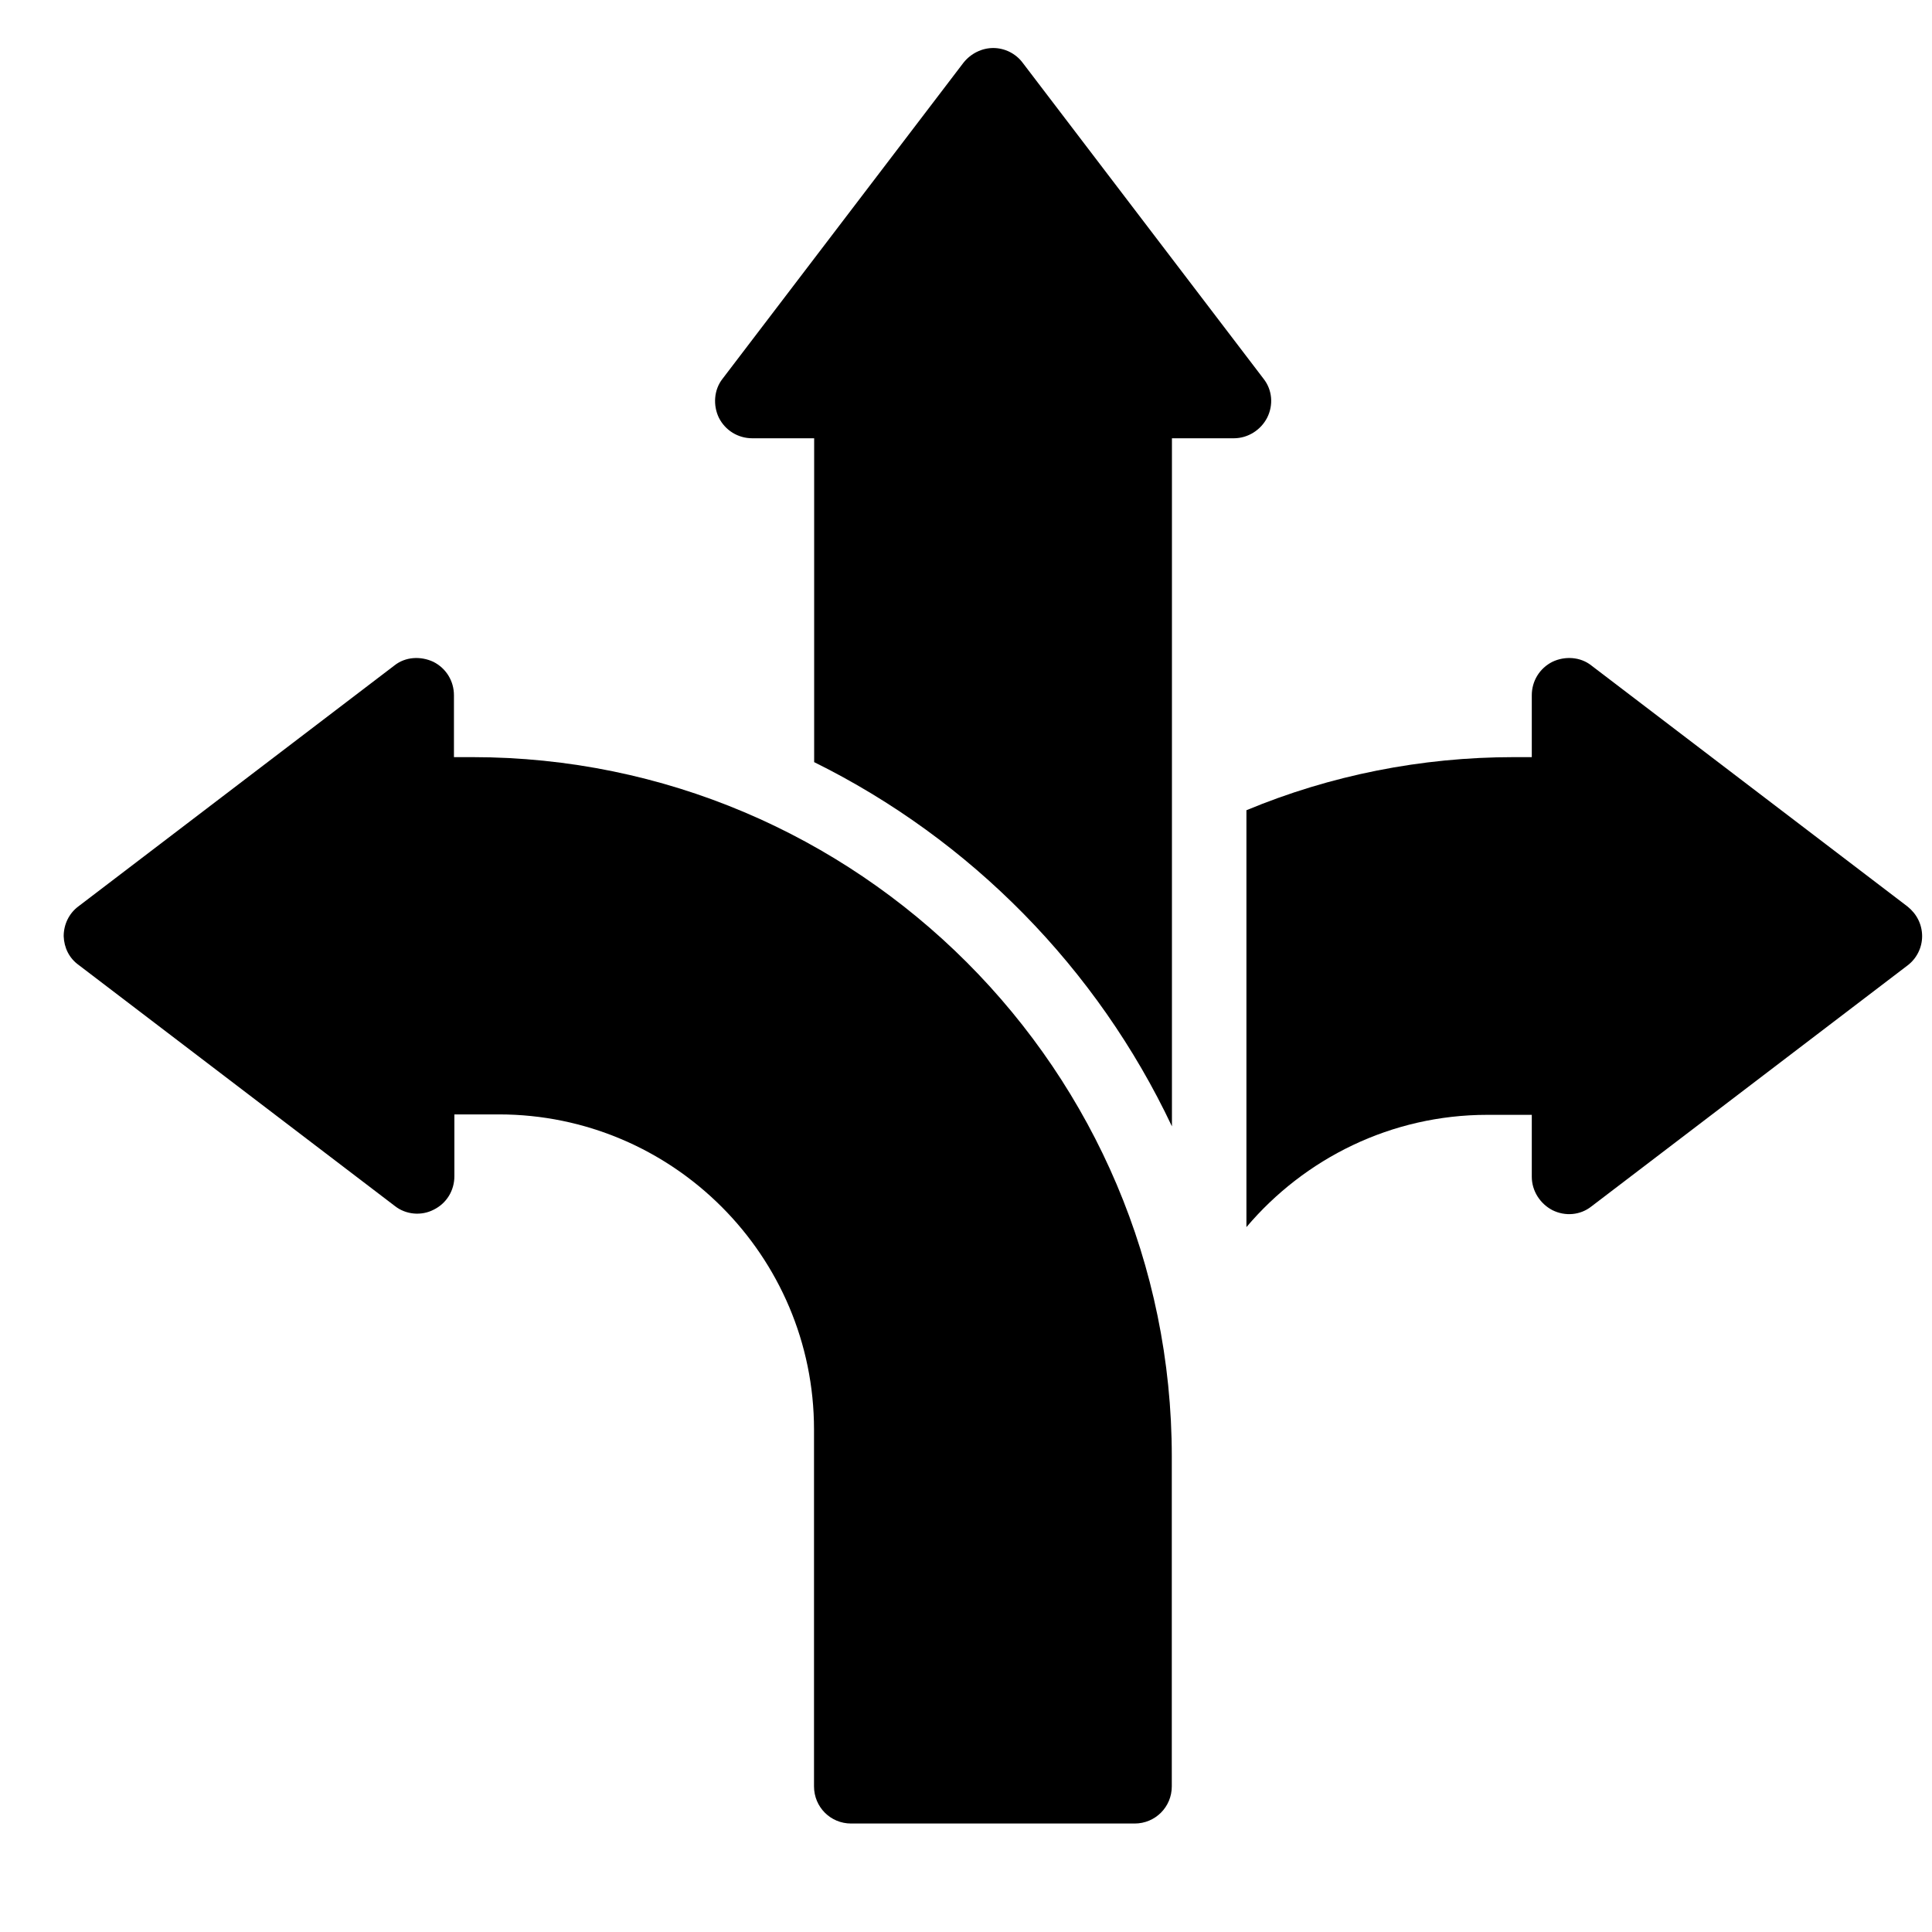 <svg width="27" height="27" viewBox="0 0 27 27" fill="none" xmlns="http://www.w3.org/2000/svg">
<g clip-path="url(#clip0_297_15850)">
<path d="M17.709 5.837C17.799 5.658 17.78 5.447 17.658 5.293L14.291 0.876C14.195 0.748 14.041 0.671 13.881 0.671C13.721 0.671 13.567 0.748 13.465 0.876L10.098 5.293C9.976 5.447 9.963 5.664 10.046 5.837C10.136 6.016 10.315 6.125 10.514 6.125H11.378V10.651C13.567 11.733 15.334 13.532 16.378 15.741V6.125H17.242C17.44 6.125 17.62 6.01 17.709 5.837Z" fill="#1A1A1A" style="fill:#1A1A1A;fill:color(display-p3 0.102 0.102 0.102);fill-opacity:1;"/>
<path d="M22.239 9.3C22.086 9.178 21.868 9.166 21.695 9.249C21.516 9.339 21.407 9.518 21.407 9.716V10.581H21.158C19.858 10.581 18.59 10.836 17.419 11.323V17.149C18.232 16.189 19.442 15.58 20.786 15.58H21.407V16.445C21.407 16.643 21.523 16.822 21.695 16.912C21.875 17.002 22.086 16.982 22.239 16.861L26.657 13.493C26.785 13.397 26.862 13.244 26.862 13.084C26.862 12.917 26.785 12.77 26.657 12.668L22.239 9.3Z" fill="#1A1A1A" style="fill:#1A1A1A;fill:color(display-p3 0.102 0.102 0.102);fill-opacity:1;"/>
<path d="M1.101 13.487L5.518 16.854C5.672 16.976 5.89 16.995 6.062 16.905C6.242 16.816 6.35 16.637 6.35 16.438V15.574H6.971C9.404 15.574 11.376 17.552 11.376 19.978V24.965C11.376 25.253 11.606 25.484 11.894 25.484H15.857C16.145 25.484 16.376 25.253 16.376 24.965V20.356C16.376 14.966 11.991 10.581 6.6 10.581H6.344V9.716C6.344 9.518 6.235 9.339 6.056 9.249C5.877 9.166 5.665 9.178 5.512 9.3L1.094 12.668C0.966 12.764 0.89 12.917 0.89 13.084C0.896 13.244 0.966 13.391 1.101 13.487Z" fill="#1A1A1A" style="fill:#1A1A1A;fill:color(display-p3 0.102 0.102 0.102);fill-opacity:1;"/>
</g>
<defs>
<clipPath id="clip0_297_15850">
<rect width="25.972" height="25.972" fill="white" style="fill:white;fill-opacity:1;" transform="translate(0.895 0.092)"/>
</clipPath>
</defs>
</svg>

